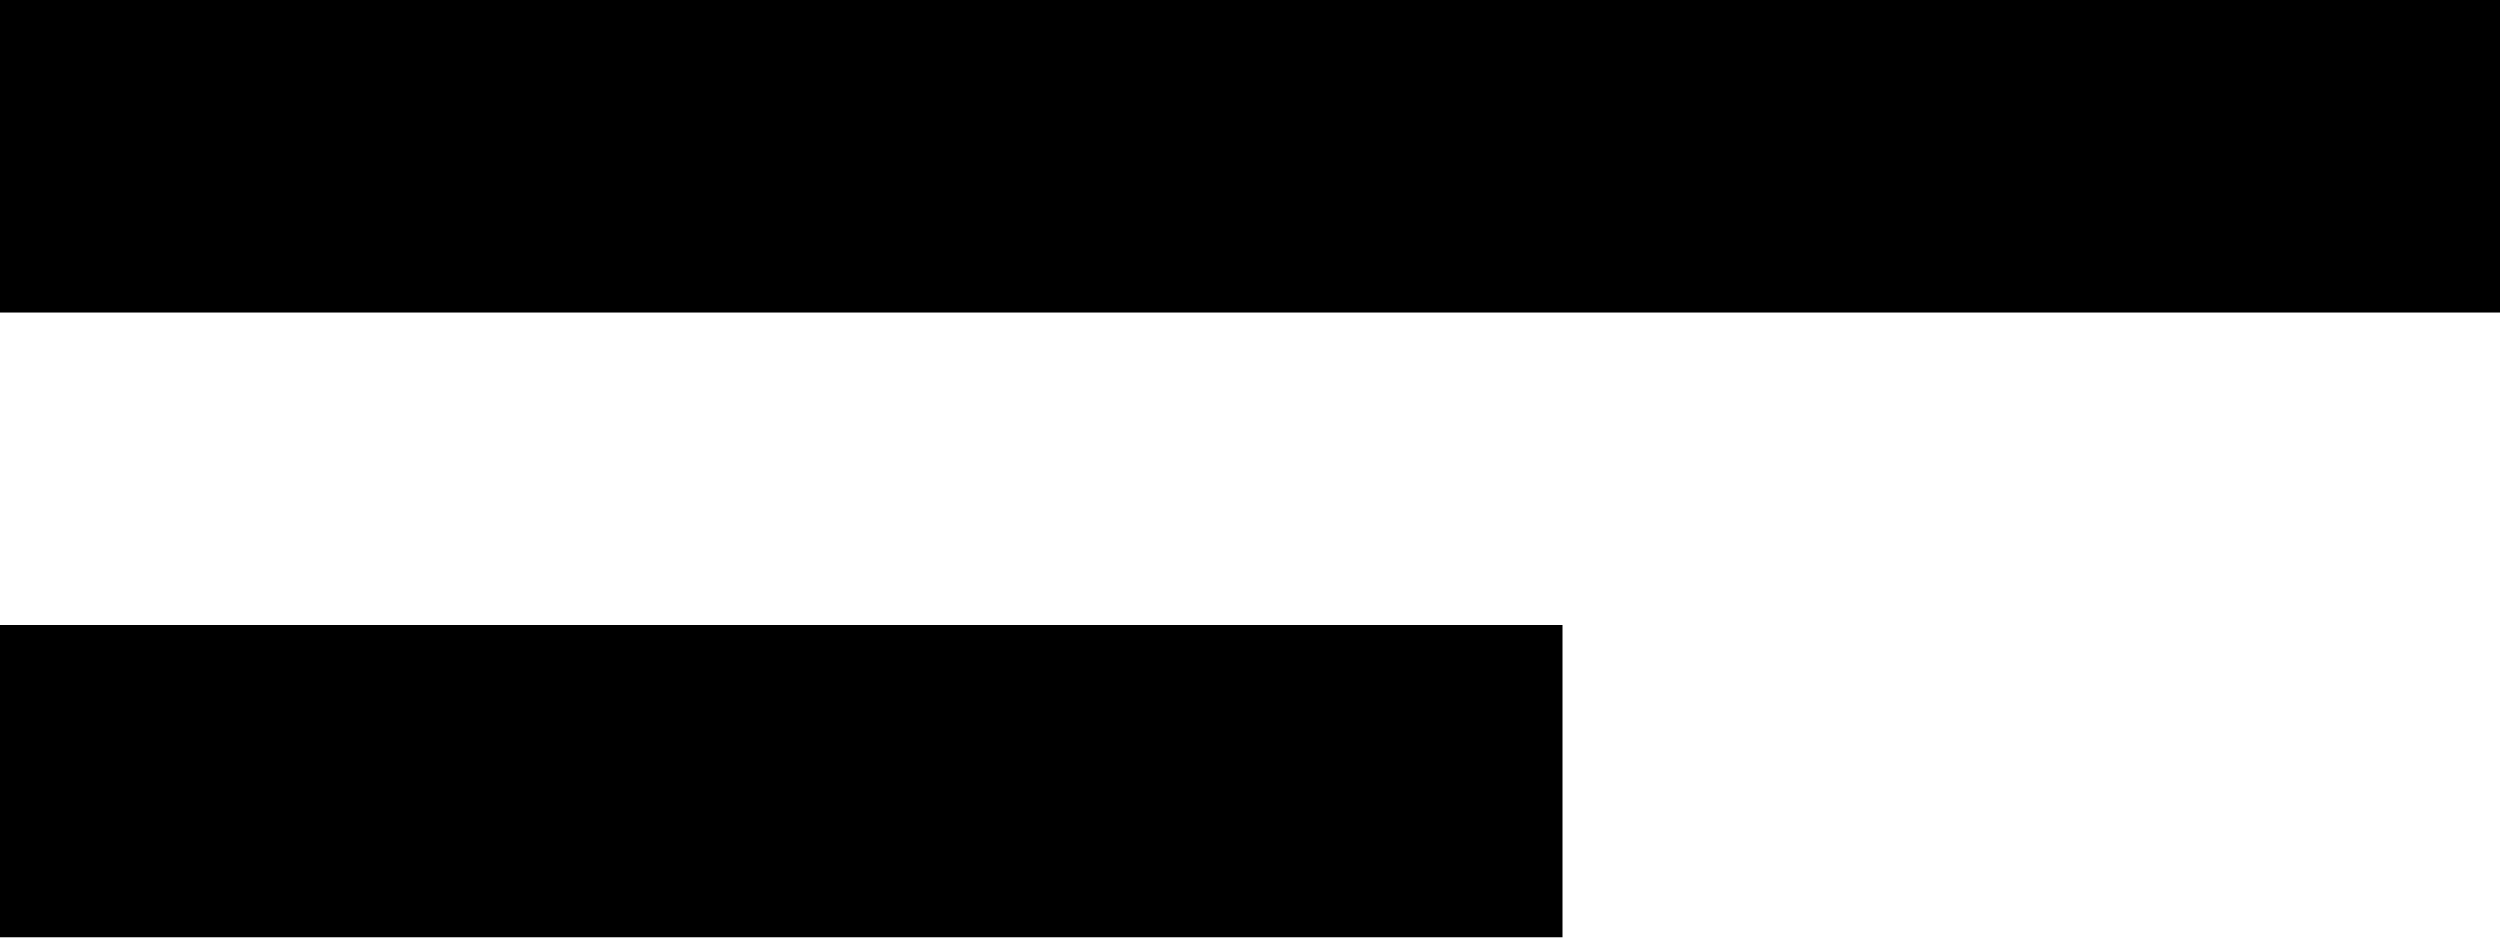 <?xml version="1.0" encoding="UTF-8"?>
<svg width="16px" height="6px" viewBox="0 0 16 6" version="1.1" xmlns="http://www.w3.org/2000/svg" xmlns:xlink="http://www.w3.org/1999/xlink">
    <!-- Generator: Sketch 42 (36781) - http://www.bohemiancoding.com/sketch -->
    <title>ic_short_text</title>
    <desc>Created with Sketch.</desc>
    <defs>
        <polygon id="path-1" points="0 0 24 0 24 24 0 24"></polygon>
    </defs>
    <g id="Page-1" stroke="none" stroke-width="1" fill="none" fill-rule="evenodd">
        <g id="Editor" transform="translate(-436, -297)">
            <g id="ic_short_text" transform="translate(432, 288)">
                <g id="Icon-24px">
                    <mask id="mask-2" fill="white">
                        <use xlink:href="#path-1"></use>
                    </mask>
                    <g id="a"></g>
                    <path d="M4,9 L20,9 L20,11 L4,11 L4,9 Z M4,13 L14,13 L14,15 L4,15 L4,13 Z" id="Shape" fill="#000000" mask="url(#mask-2)"></path>
                </g>
            </g>
        </g>
    </g>
</svg>